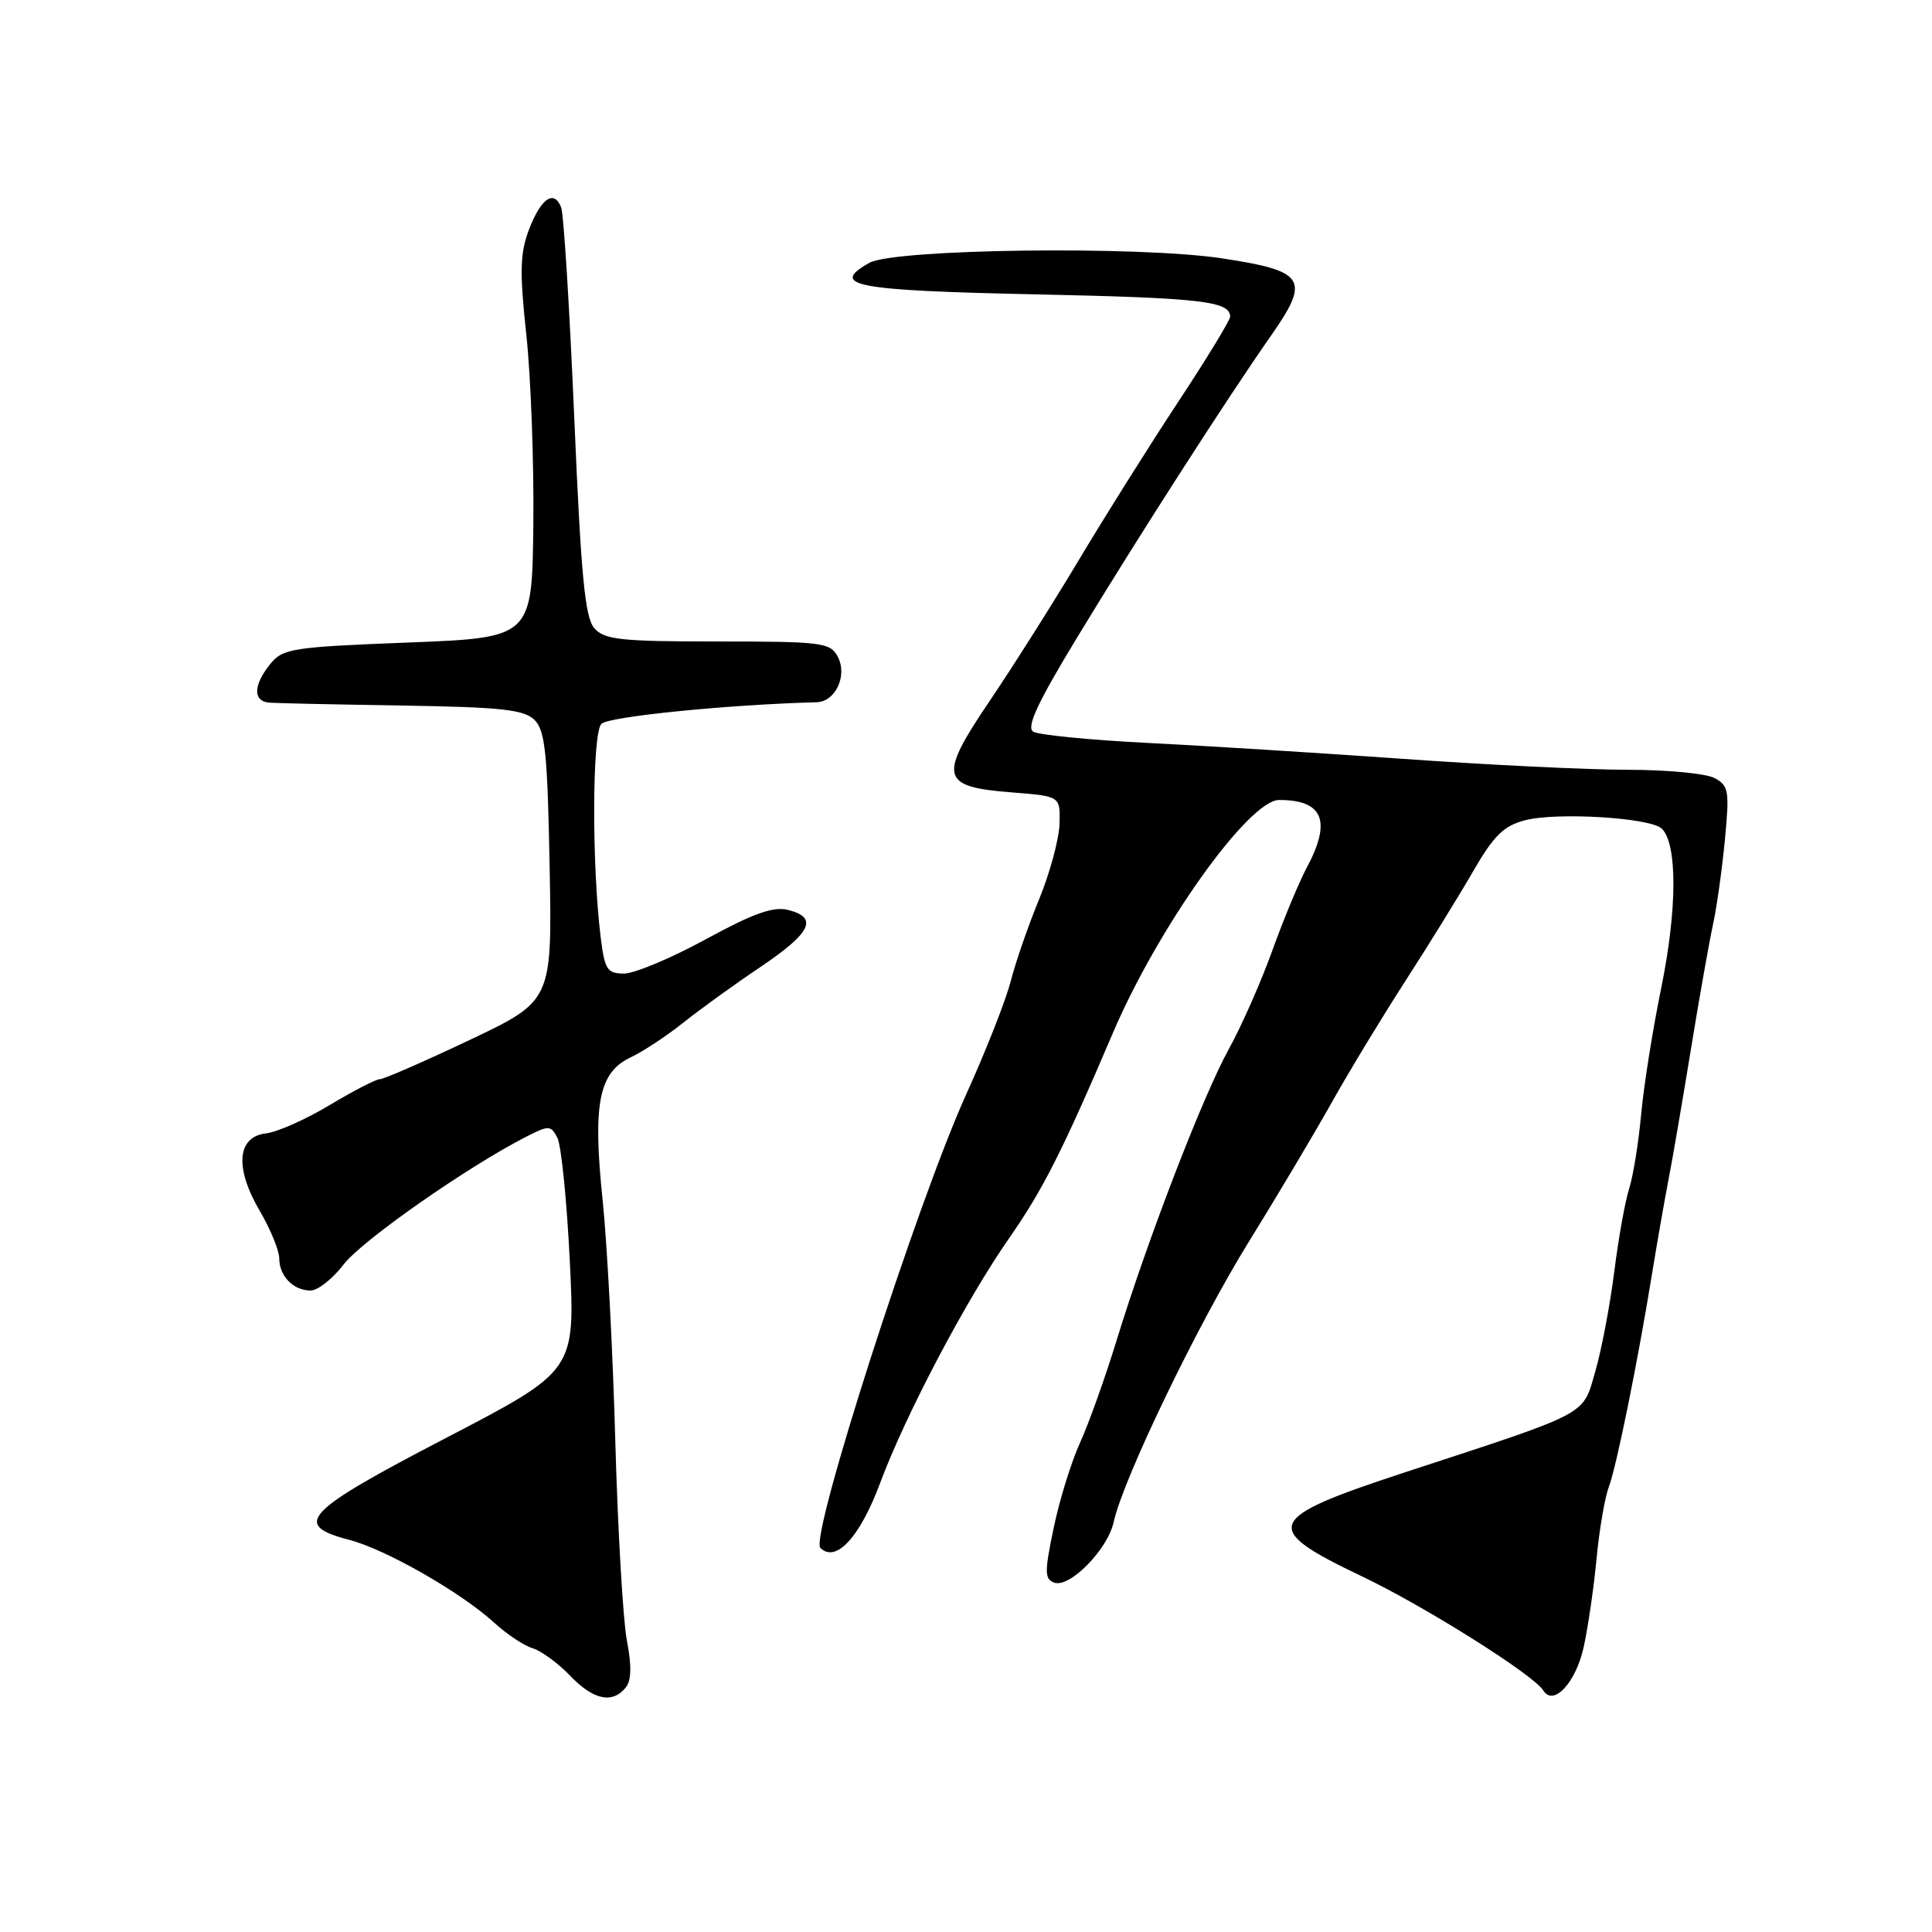 <?xml version="1.0" encoding="UTF-8" standalone="no"?>
<!DOCTYPE svg PUBLIC "-//W3C//DTD SVG 1.1//EN" "http://www.w3.org/Graphics/SVG/1.1/DTD/svg11.dtd" >
<svg xmlns="http://www.w3.org/2000/svg" xmlns:xlink="http://www.w3.org/1999/xlink" version="1.1" viewBox="0 0 256 256">
 <g >
 <path fill="currentColor"
d=" M 82.88 223.65 C 83.67 222.70 83.72 220.81 83.06 217.34 C 82.55 214.62 81.86 202.74 81.53 190.95 C 81.21 179.15 80.45 164.78 79.85 159.00 C 78.52 146.25 79.34 142.10 83.56 140.11 C 85.18 139.35 88.30 137.29 90.50 135.54 C 92.70 133.78 97.31 130.45 100.75 128.14 C 107.50 123.59 108.47 121.59 104.42 120.57 C 102.47 120.08 99.81 121.03 93.52 124.46 C 88.94 126.96 84.07 129.00 82.69 129.00 C 80.45 129.00 80.13 128.49 79.60 124.25 C 78.40 114.57 78.46 97.15 79.69 95.91 C 80.65 94.95 96.35 93.37 108.21 93.05 C 110.72 92.98 112.33 89.49 111.00 87.00 C 110.00 85.14 108.91 85.00 95.12 85.00 C 82.27 85.00 80.10 84.77 78.76 83.25 C 77.51 81.84 76.99 76.40 76.09 55.29 C 75.47 40.88 74.70 28.37 74.36 27.50 C 73.43 25.06 71.67 26.27 70.09 30.43 C 68.90 33.55 68.84 35.99 69.74 44.35 C 70.34 49.93 70.76 61.25 70.67 69.50 C 70.50 84.50 70.50 84.50 54.05 85.14 C 38.66 85.74 37.47 85.93 35.80 88.00 C 33.52 90.82 33.50 92.97 35.75 93.11 C 36.71 93.18 44.63 93.35 53.34 93.49 C 66.53 93.70 69.45 94.03 70.84 95.41 C 72.24 96.80 72.55 99.90 72.83 114.84 C 73.16 132.61 73.16 132.61 62.22 137.81 C 56.20 140.66 50.85 143.00 50.33 143.00 C 49.81 143.00 46.82 144.55 43.68 146.43 C 40.54 148.32 36.74 150.01 35.24 150.18 C 31.40 150.63 31.07 154.74 34.43 160.47 C 35.84 162.88 37.00 165.70 37.00 166.73 C 37.00 169.08 38.87 171.00 41.15 171.00 C 42.11 171.00 44.08 169.45 45.53 167.55 C 47.93 164.40 61.94 154.60 69.71 150.63 C 72.72 149.09 72.98 149.10 73.85 150.74 C 74.36 151.71 75.11 159.05 75.50 167.07 C 76.22 181.63 76.22 181.63 59.11 190.53 C 40.30 200.31 38.64 202.05 46.25 204.03 C 51.11 205.29 61.08 210.99 65.50 215.03 C 67.15 216.54 69.43 218.06 70.57 218.40 C 71.71 218.74 73.94 220.37 75.51 222.01 C 78.60 225.24 81.10 225.79 82.88 223.65 Z  M 209.84 218.27 C 210.42 215.65 211.19 210.37 211.55 206.55 C 211.91 202.73 212.64 198.45 213.17 197.05 C 214.19 194.37 217.04 180.32 218.95 168.50 C 219.58 164.65 220.52 159.25 221.05 156.50 C 221.59 153.75 222.94 145.88 224.06 139.00 C 225.18 132.13 226.50 124.70 226.98 122.50 C 227.47 120.30 228.17 115.28 228.55 111.35 C 229.18 104.78 229.07 104.11 227.19 103.10 C 226.06 102.49 220.89 102.00 215.69 102.00 C 210.50 102.00 197.09 101.35 185.88 100.55 C 174.67 99.76 159.36 98.80 151.85 98.43 C 144.34 98.05 137.62 97.38 136.91 96.95 C 135.96 96.36 137.48 93.10 142.81 84.33 C 150.93 70.95 162.58 52.82 168.44 44.44 C 173.65 36.98 172.97 35.90 161.90 34.23 C 150.93 32.56 118.47 32.98 115.19 34.83 C 109.84 37.85 113.19 38.49 137.08 39.00 C 159.13 39.47 163.00 39.91 163.00 41.96 C 163.00 42.43 159.88 47.55 156.06 53.34 C 152.24 59.13 146.35 68.51 142.96 74.19 C 139.57 79.86 134.28 88.23 131.19 92.80 C 124.28 103.01 124.58 104.26 134.10 105.00 C 140.50 105.50 140.50 105.50 140.39 109.18 C 140.33 111.20 139.11 115.70 137.68 119.18 C 136.24 122.66 134.56 127.53 133.93 130.00 C 133.30 132.47 130.65 139.22 128.03 145.00 C 121.56 159.25 107.27 203.67 108.70 205.10 C 110.75 207.15 113.95 203.69 116.62 196.51 C 120.02 187.40 128.03 172.21 133.76 164.00 C 138.18 157.66 140.84 152.40 147.43 136.95 C 153.41 122.91 165.46 106.00 169.49 106.00 C 175.34 106.00 176.47 108.79 173.13 115.01 C 172.11 116.93 170.05 121.88 168.57 126.00 C 167.09 130.12 164.50 135.97 162.83 139.00 C 159.37 145.27 152.08 164.19 147.99 177.50 C 146.47 182.45 144.29 188.58 143.13 191.12 C 141.97 193.65 140.39 198.75 139.62 202.44 C 138.40 208.28 138.40 209.22 139.67 209.70 C 141.70 210.48 146.77 205.34 147.57 201.67 C 148.84 195.91 158.69 175.49 165.50 164.50 C 169.25 158.45 174.20 150.12 176.51 146.00 C 178.82 141.88 183.19 134.68 186.21 130.00 C 189.23 125.33 193.25 118.82 195.14 115.55 C 197.91 110.74 199.23 109.44 202.03 108.70 C 206.28 107.58 218.75 108.35 220.21 109.81 C 222.27 111.87 222.24 120.51 220.14 130.81 C 218.99 136.42 217.78 144.05 217.45 147.76 C 217.11 151.46 216.40 155.85 215.87 157.50 C 215.34 159.15 214.45 164.10 213.90 168.50 C 213.34 172.90 212.22 178.84 211.39 181.70 C 209.68 187.63 210.83 187.01 186.50 194.98 C 167.48 201.21 166.96 202.42 180.43 208.86 C 188.77 212.83 203.21 221.92 204.49 223.99 C 205.83 226.16 208.80 222.99 209.84 218.27 Z "/>
</g>
</svg>